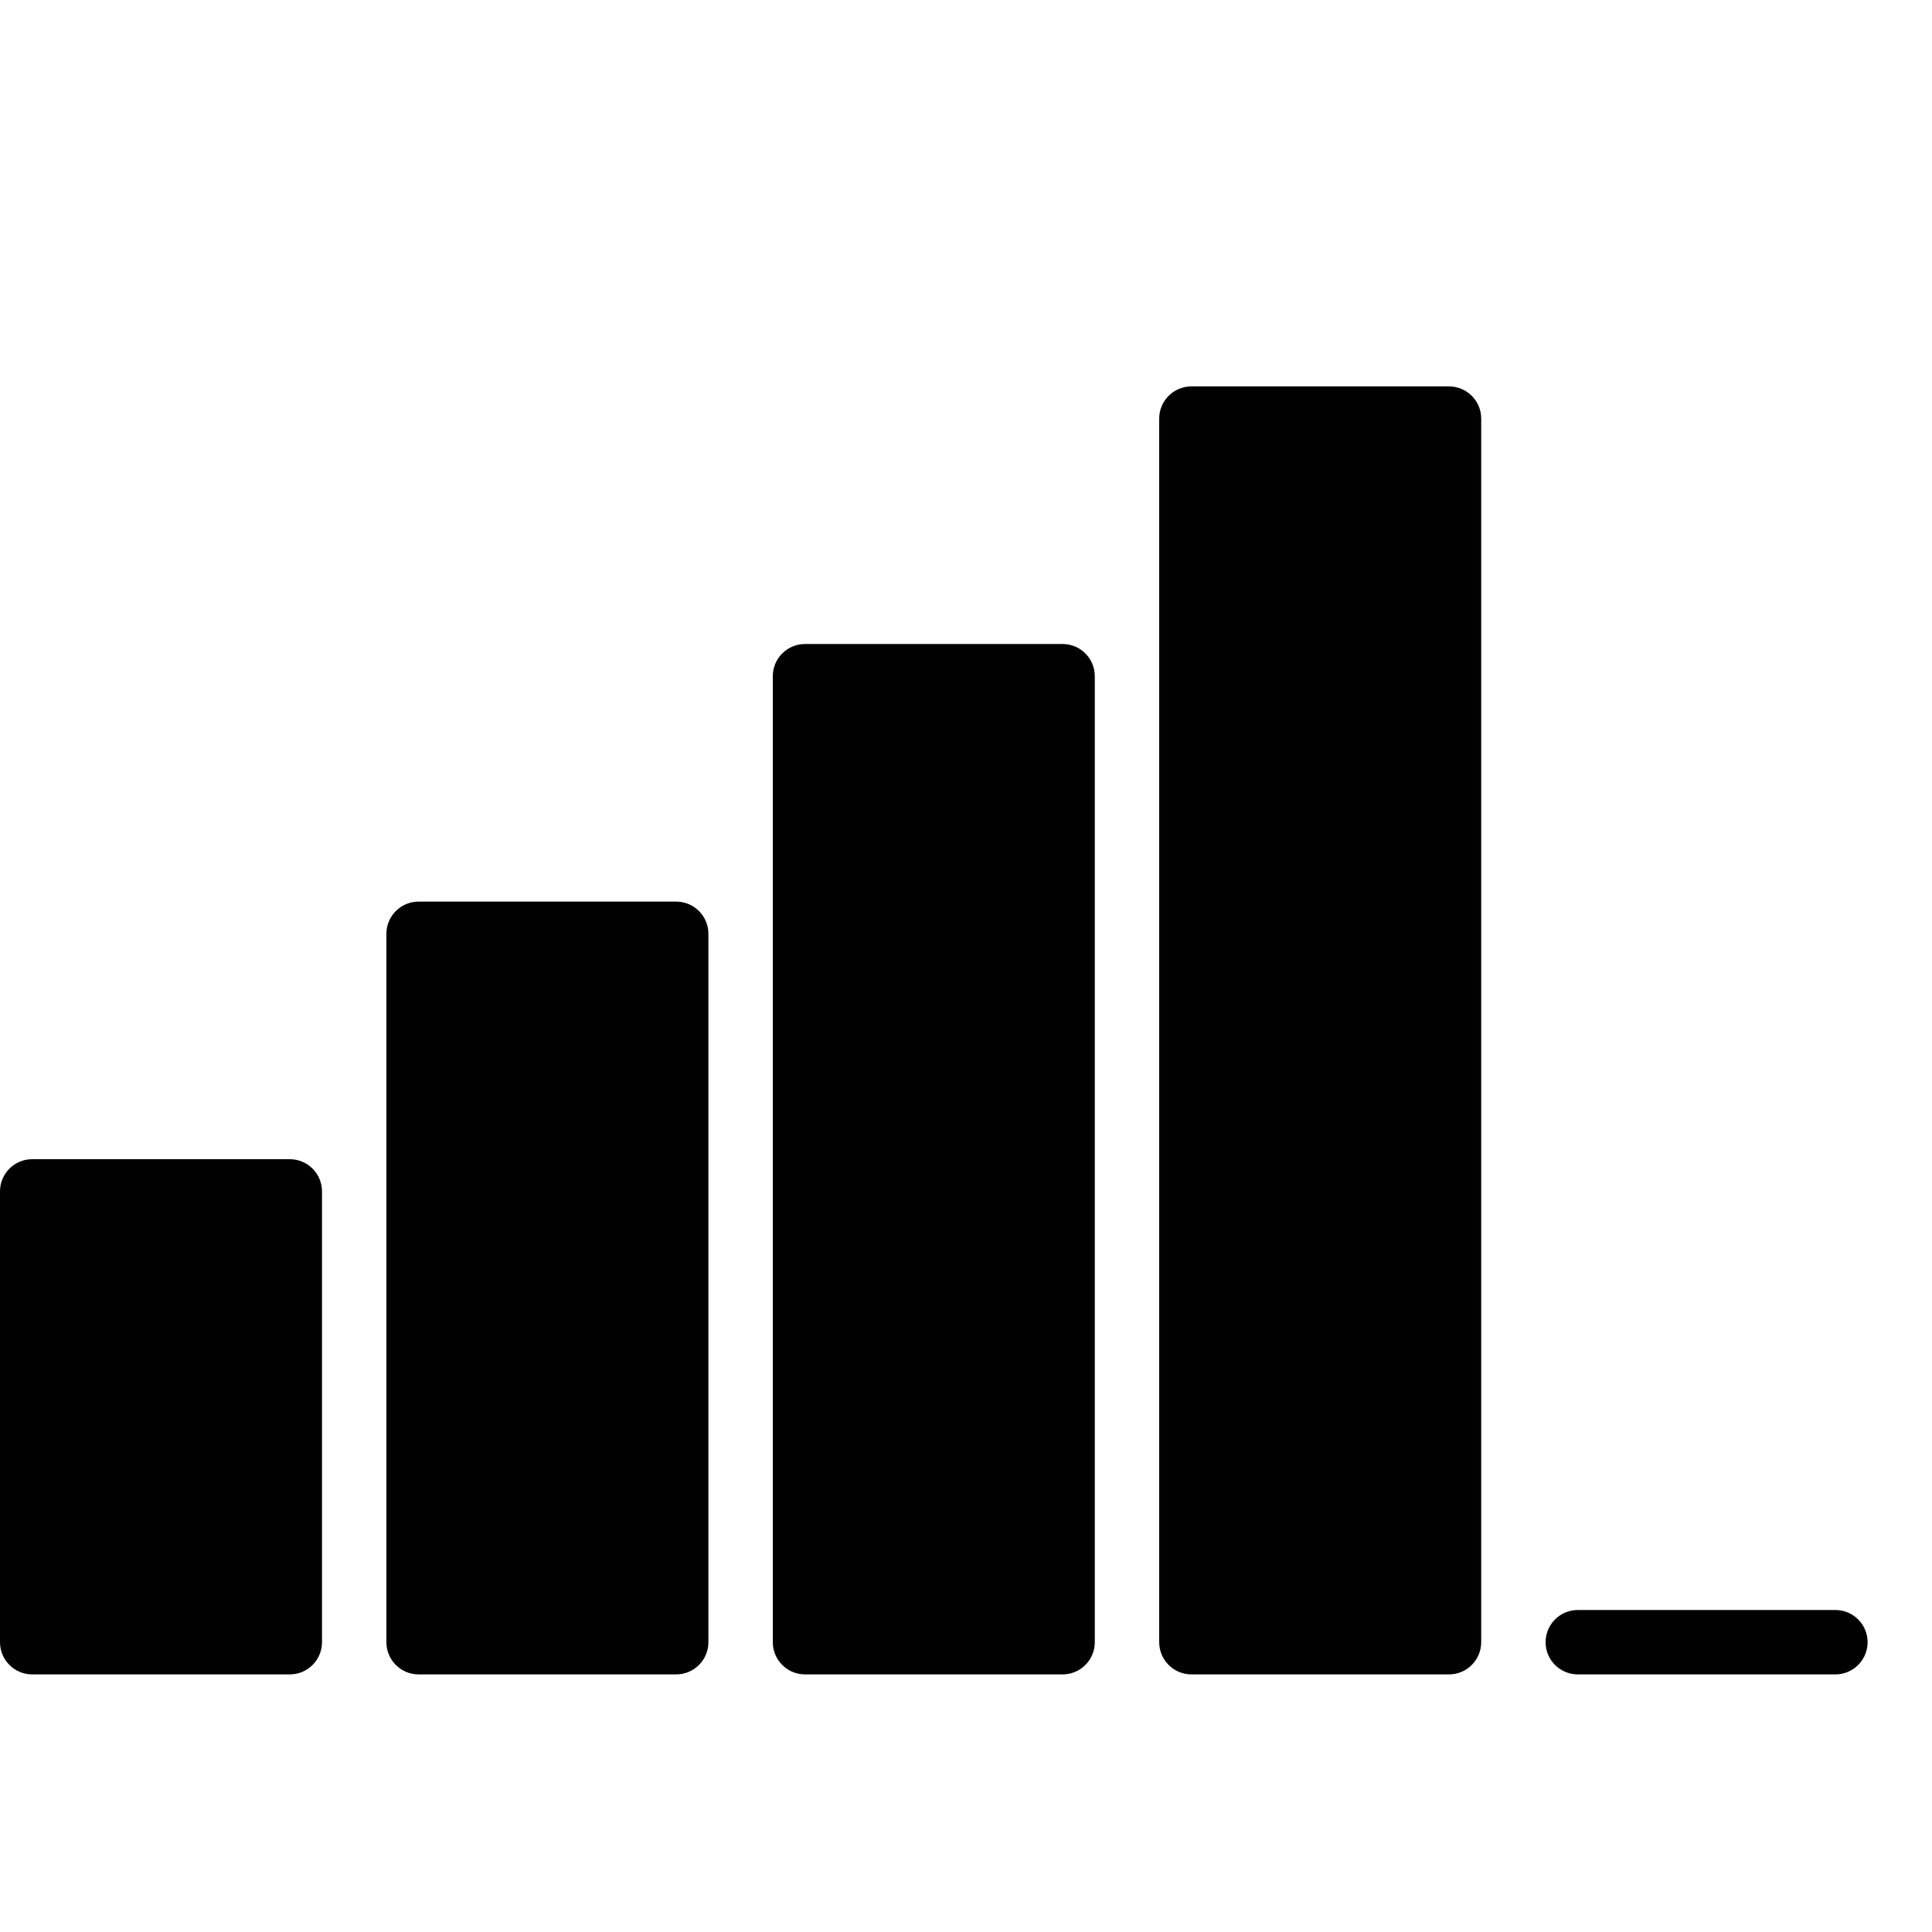 <?xml version="1.0" encoding="utf-8"?>
<!-- Generator: Adobe Illustrator 17.0.0, SVG Export Plug-In . SVG Version: 6.00 Build 0)  -->
<!DOCTYPE svg PUBLIC "-//W3C//DTD SVG 1.1//EN" "http://www.w3.org/Graphics/SVG/1.1/DTD/svg11.dtd">
<svg version="1.1" id="Layer_2" xmlns="http://www.w3.org/2000/svg" xmlns:xlink="http://www.w3.org/1999/xlink" x="0px" y="0px"
	 width="60px" height="60px" viewBox="0 0 60 60" enable-background="new 0 0 60 60" xml:space="preserve">
<g>
	<path fill="#010101" d="M9,36H1c-0.552,0-1,0.448-1,1v14c0,0.552,0.448,1,1,1h8c0.552,0,1-0.448,1-1V37C10,36.448,9.552,36,9,36z"
		/>
	<path fill="#010101" d="M21,28h-8c-0.552,0-1,0.448-1,1v22c0,0.552,0.448,1,1,1h8c0.552,0,1-0.448,1-1V29
		C22,28.448,21.552,28,21,28z"/>
	<path fill="#010101" d="M33,20h-8c-0.552,0-1,0.448-1,1v30c0,0.552,0.448,1,1,1h8c0.552,0,1-0.448,1-1V21
		C34,20.448,33.552,20,33,20z"/>
	<path fill="#010101" d="M45,12h-8c-0.552,0-1,0.448-1,1v38c0,0.552,0.448,1,1,1h8c0.552,0,1-0.448,1-1V13
		C46,12.448,45.552,12,45,12z"/>
	<path fill="#010101" d="M57,50h-8c-0.552,0-1,0.448-1,1c0,0.552,0.448,1,1,1h8c0.552,0,1-0.448,1-1C58,50.448,57.552,50,57,50z"/>
</g>
</svg>
